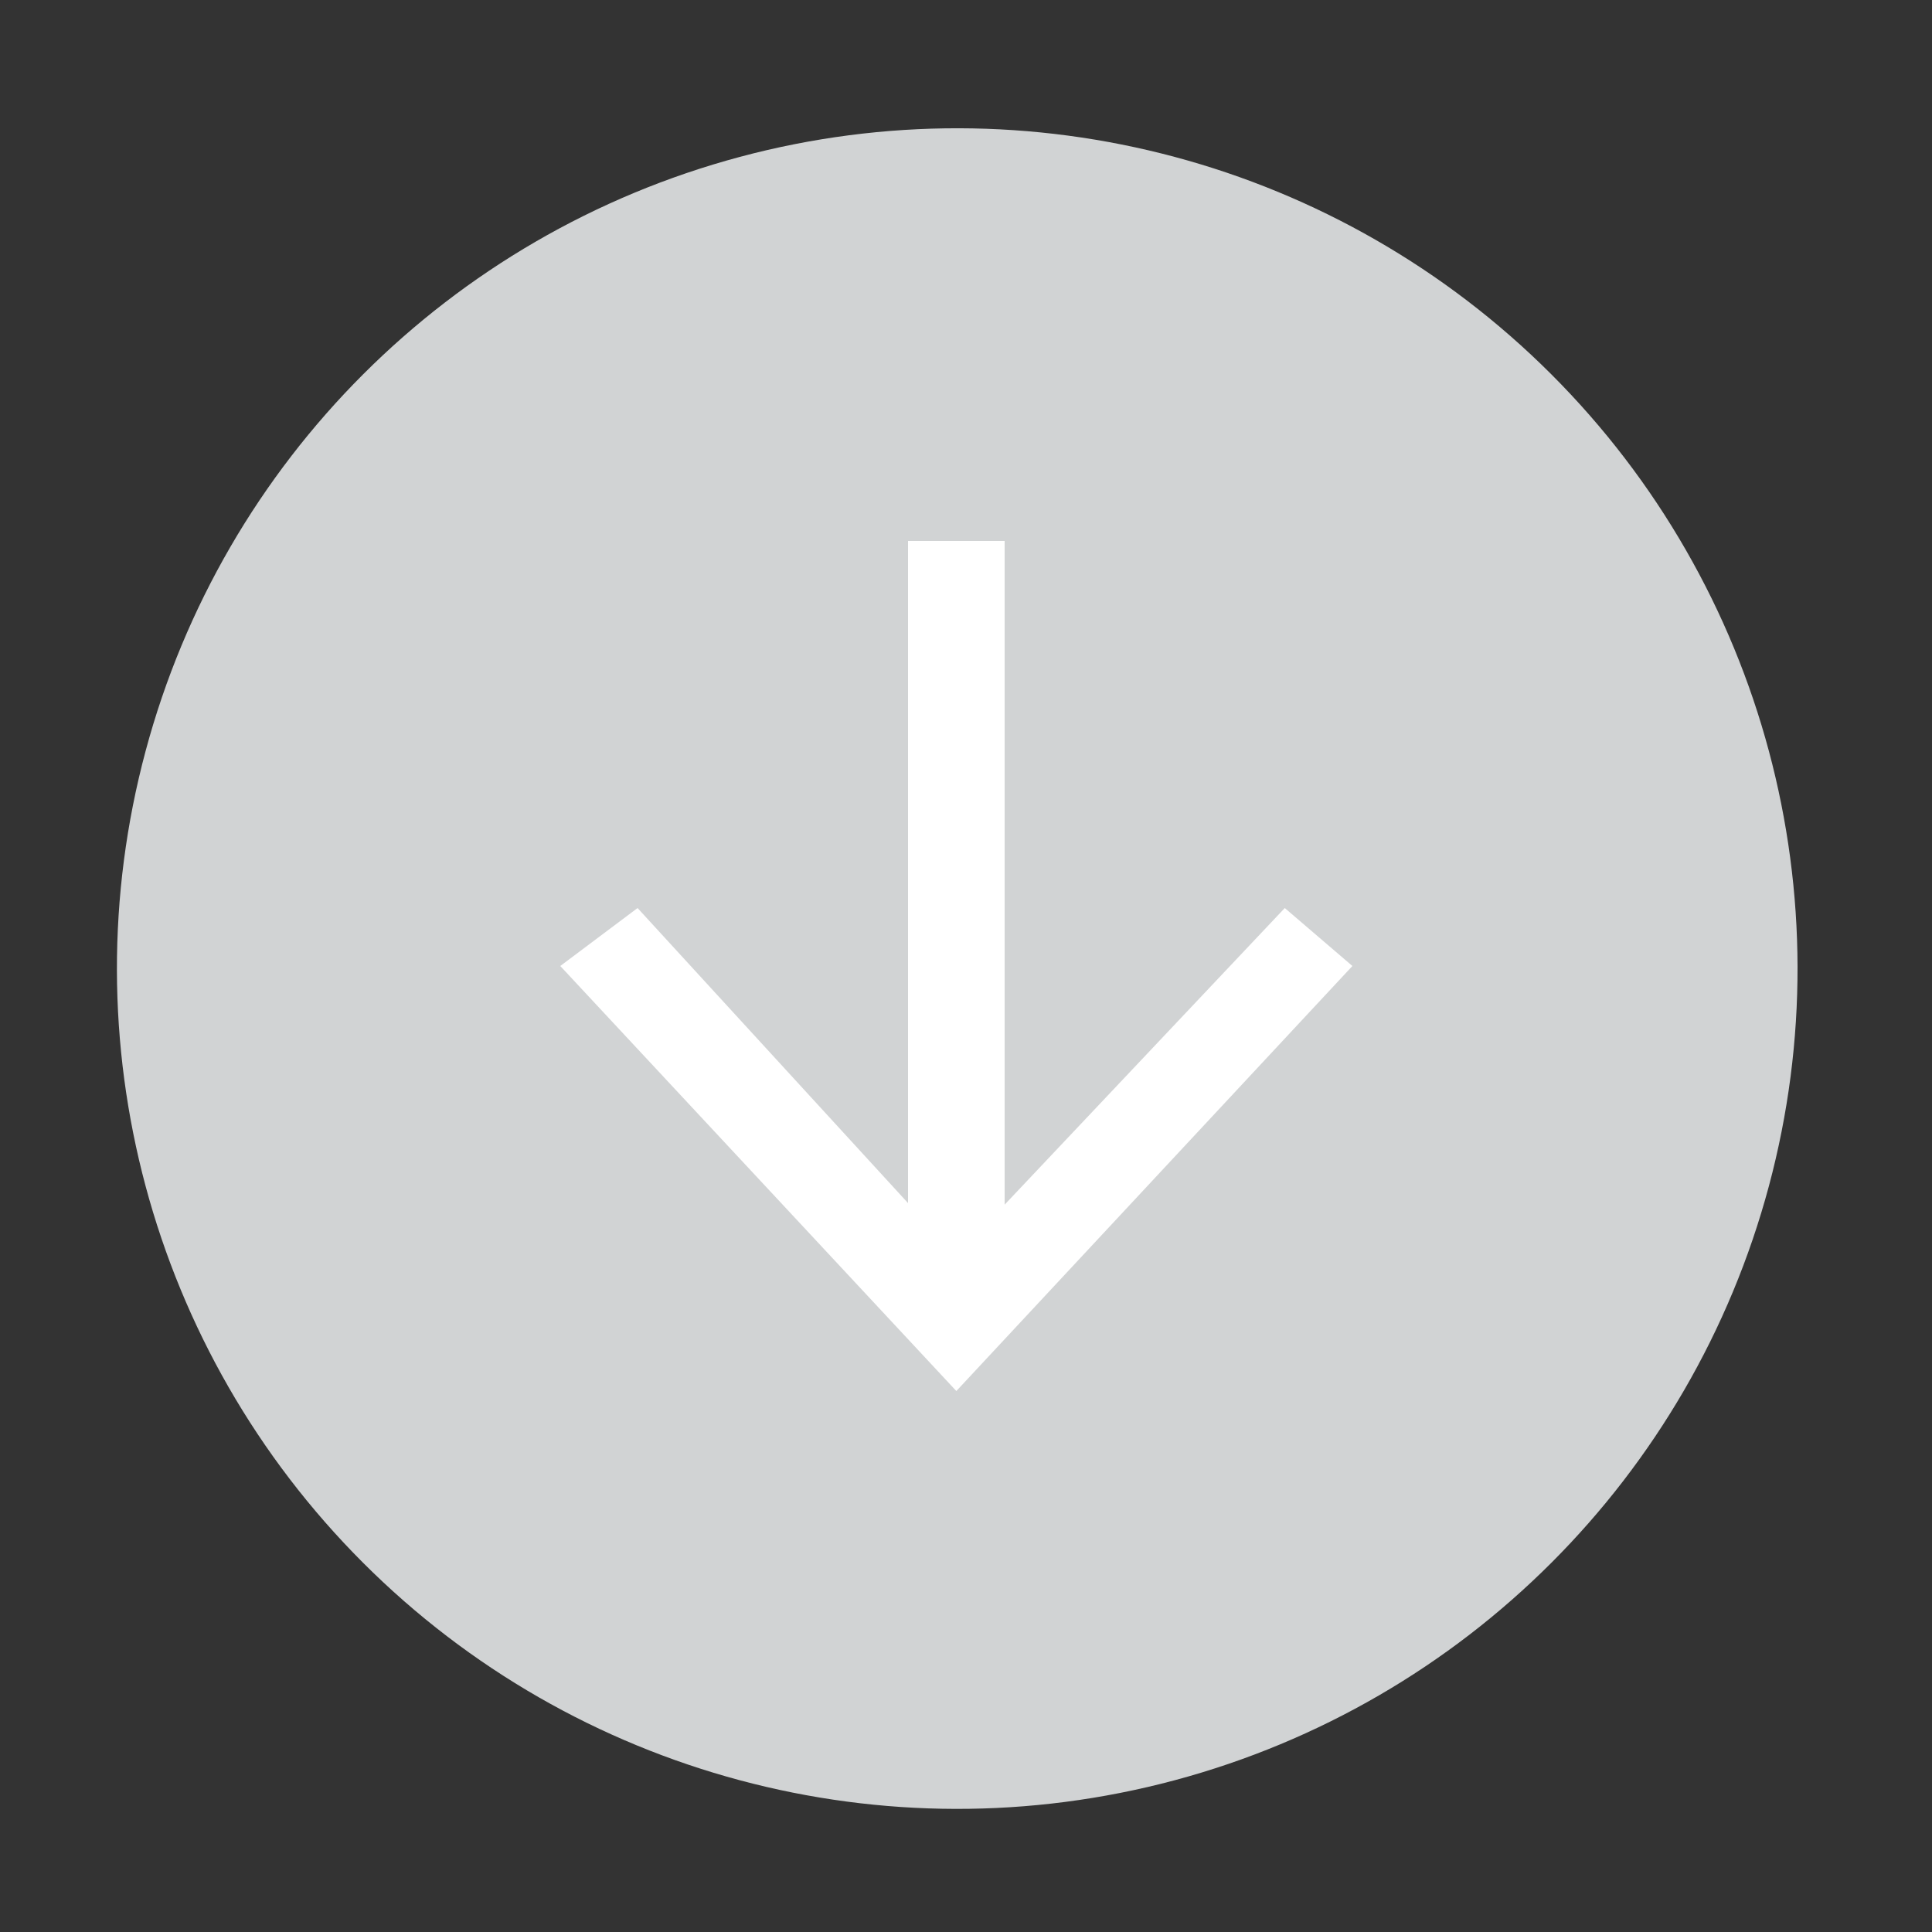 <?xml version="1.0" encoding="utf-8"?>
<!-- Generator: Adobe Illustrator 20.0.0, SVG Export Plug-In . SVG Version: 6.00 Build 0)  -->
<svg version="1.1" id="Layer_1" xmlns="http://www.w3.org/2000/svg" xmlns:xlink="http://www.w3.org/1999/xlink" x="0px" y="0px"
	 viewBox="0 0 20 20" style="enable-background:new 0 0 20 20;" xml:space="preserve">
<rect x="0" y="0" width="20" height="20" fill="#333333" stroke="none"/>
<style type="text/css">
	.st0{fill:#D1D3D4;}
	.st1{fill:#FFFFFF;}
</style>
<g>
	<g>
		<ellipse transform="matrix(0.707 -0.707 0.707 0.707 -4.16 9.956)" class="st0" cx="9.9" cy="10" rx="8.7" ry="8.7"/>
		<g>
			<rect x="9.4" y="5.6" class="st1" width="1" height="7.8"/>
			<g>
				<polygon class="st1" points="14,10 13.3,9.4 9.9,13 6.6,9.4 5.8,10 9.9,14.4 				"/>
			</g>
		</g>
	</g>
</g>
</svg>
